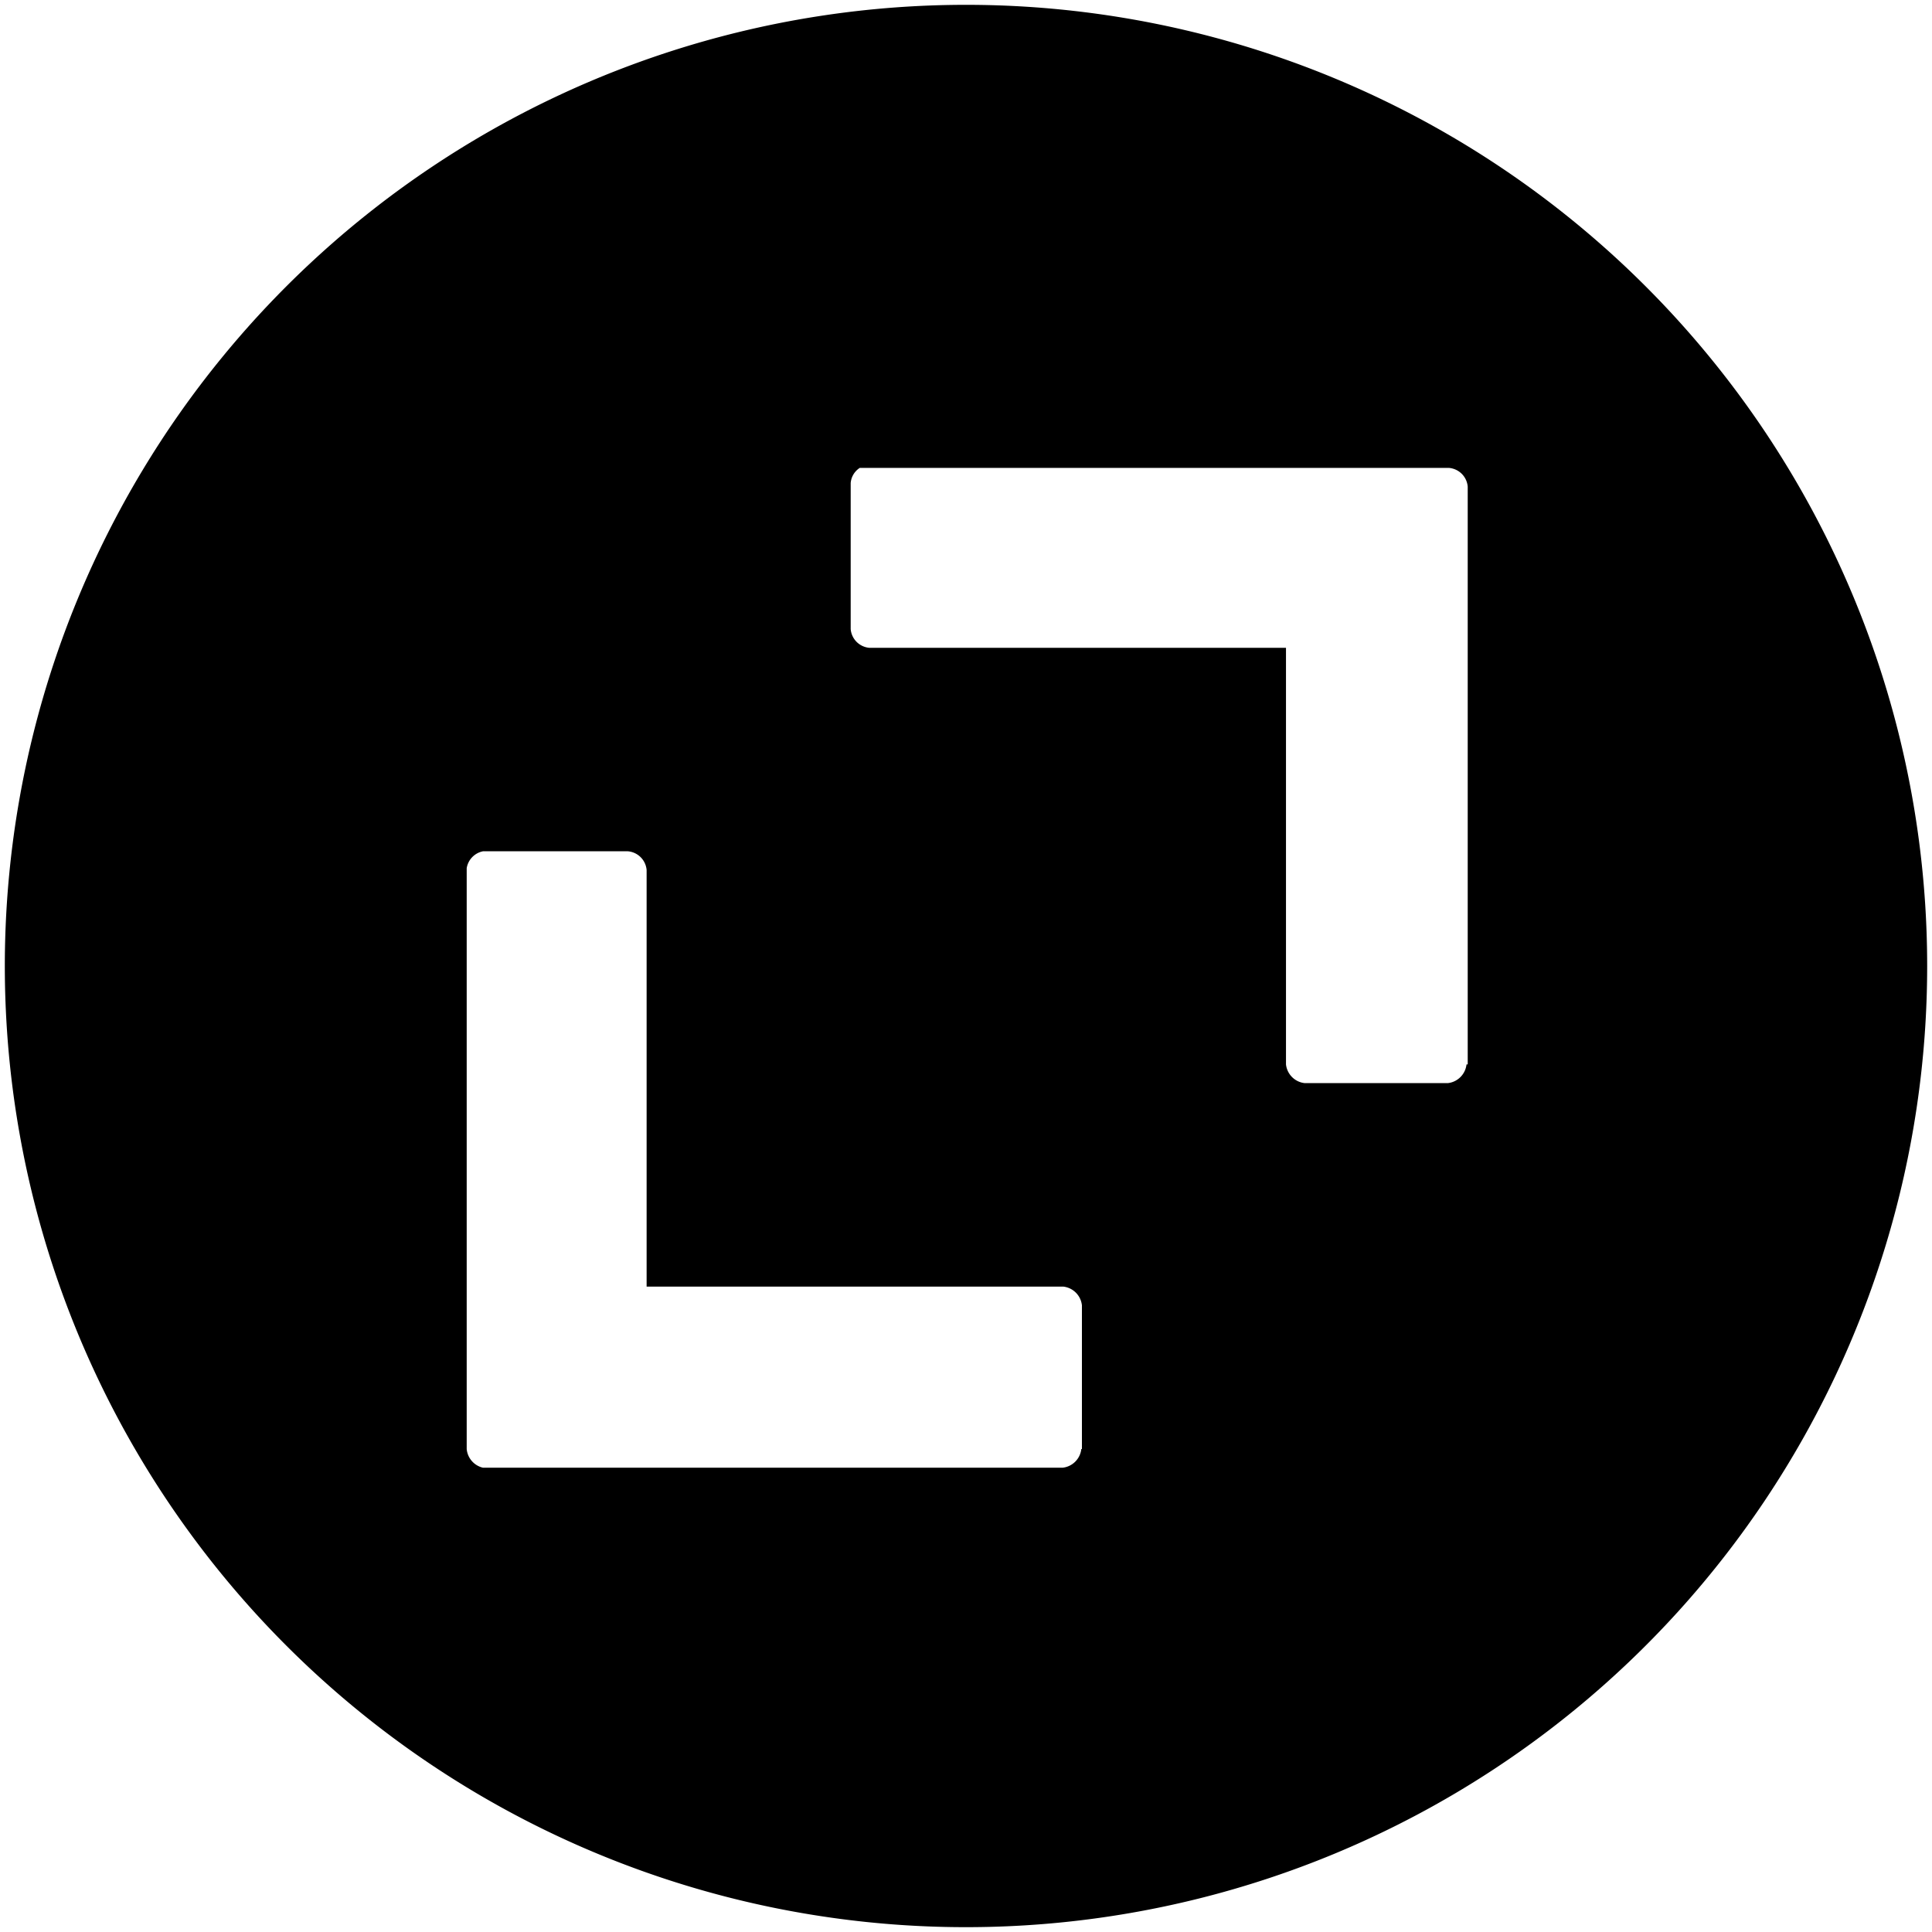 <svg data-name="Layer 1" xmlns="http://www.w3.org/2000/svg" viewBox="0 0 32 32">
    <path d="M16 .08A15.92 15.92 0 1031.92 16 15.92 15.92 0 0016 .08zM17.91 24a.35.35 0 01-.31.31H8a.35.35 0 01-.27-.31v-9.62A.34.34 0 018 14.1h2.4a.34.34 0 01.31.31v6.9h6.9a.35.35 0 01.31.31V24zm6.38-6.37a.35.35 0 01-.31.31h-2.37a.35.35 0 01-.31-.31v-6.9h-6.9a.34.34 0 01-.31-.31V8a.33.33 0 01.15-.25H24a.34.34 0 01.31.31v9.57z"/>
</svg>
